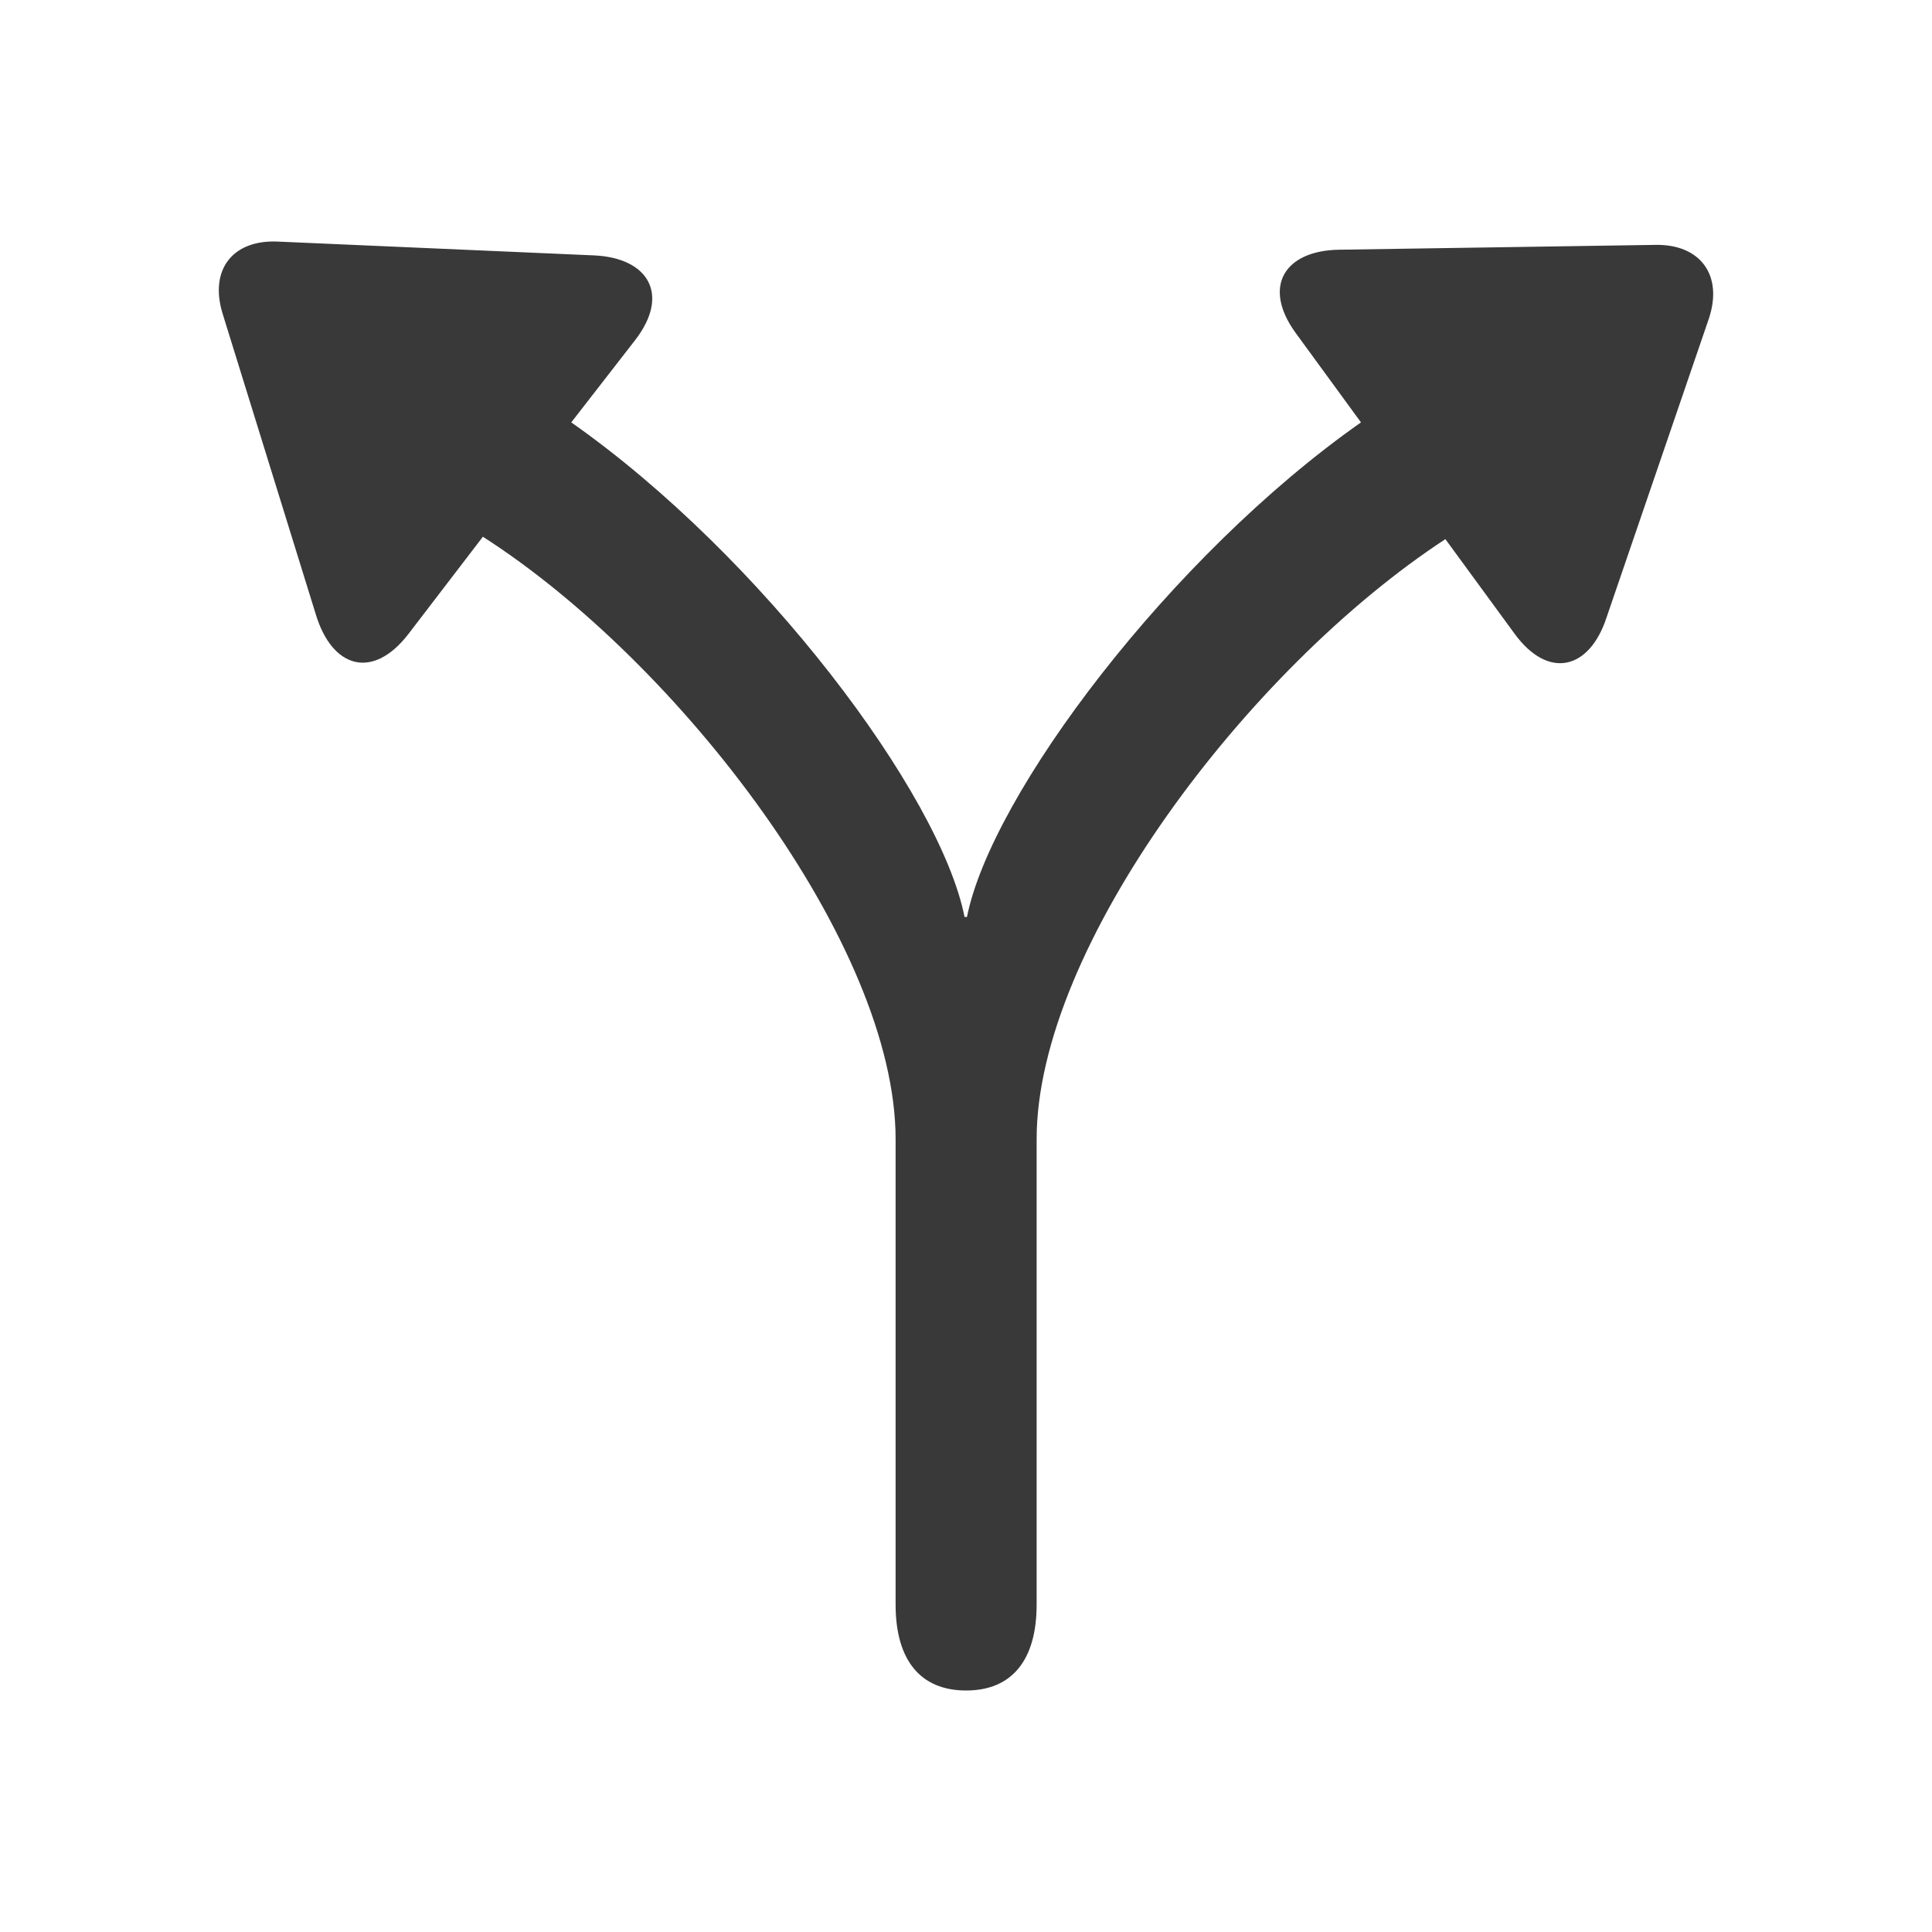 <svg width="16" height="16" viewBox="0 0 16 16" fill="none" xmlns="http://www.w3.org/2000/svg">
<path fill-rule="evenodd" clip-rule="evenodd" d="M8.001 14C8.377 14 8.585 13.752 8.585 13.288V9.434C8.585 7.843 10.338 5.533 11.97 4.465L12.54 5.244C12.822 5.634 13.165 5.546 13.306 5.11L14.152 2.639C14.273 2.276 14.078 2.021 13.709 2.028L11.09 2.068C10.64 2.075 10.452 2.37 10.727 2.753L11.271 3.498C9.693 4.606 8.209 6.58 8.008 7.594H7.988C7.786 6.574 6.309 4.606 4.731 3.498L5.262 2.814C5.551 2.438 5.369 2.135 4.919 2.115L2.307 2.001C1.931 1.981 1.73 2.229 1.844 2.599L2.616 5.09C2.751 5.533 3.086 5.634 3.382 5.251L3.999 4.445C5.624 5.486 7.417 7.823 7.417 9.434V13.288C7.417 13.752 7.625 14 8.001 14Z" fill="#393939"/>
</svg>
